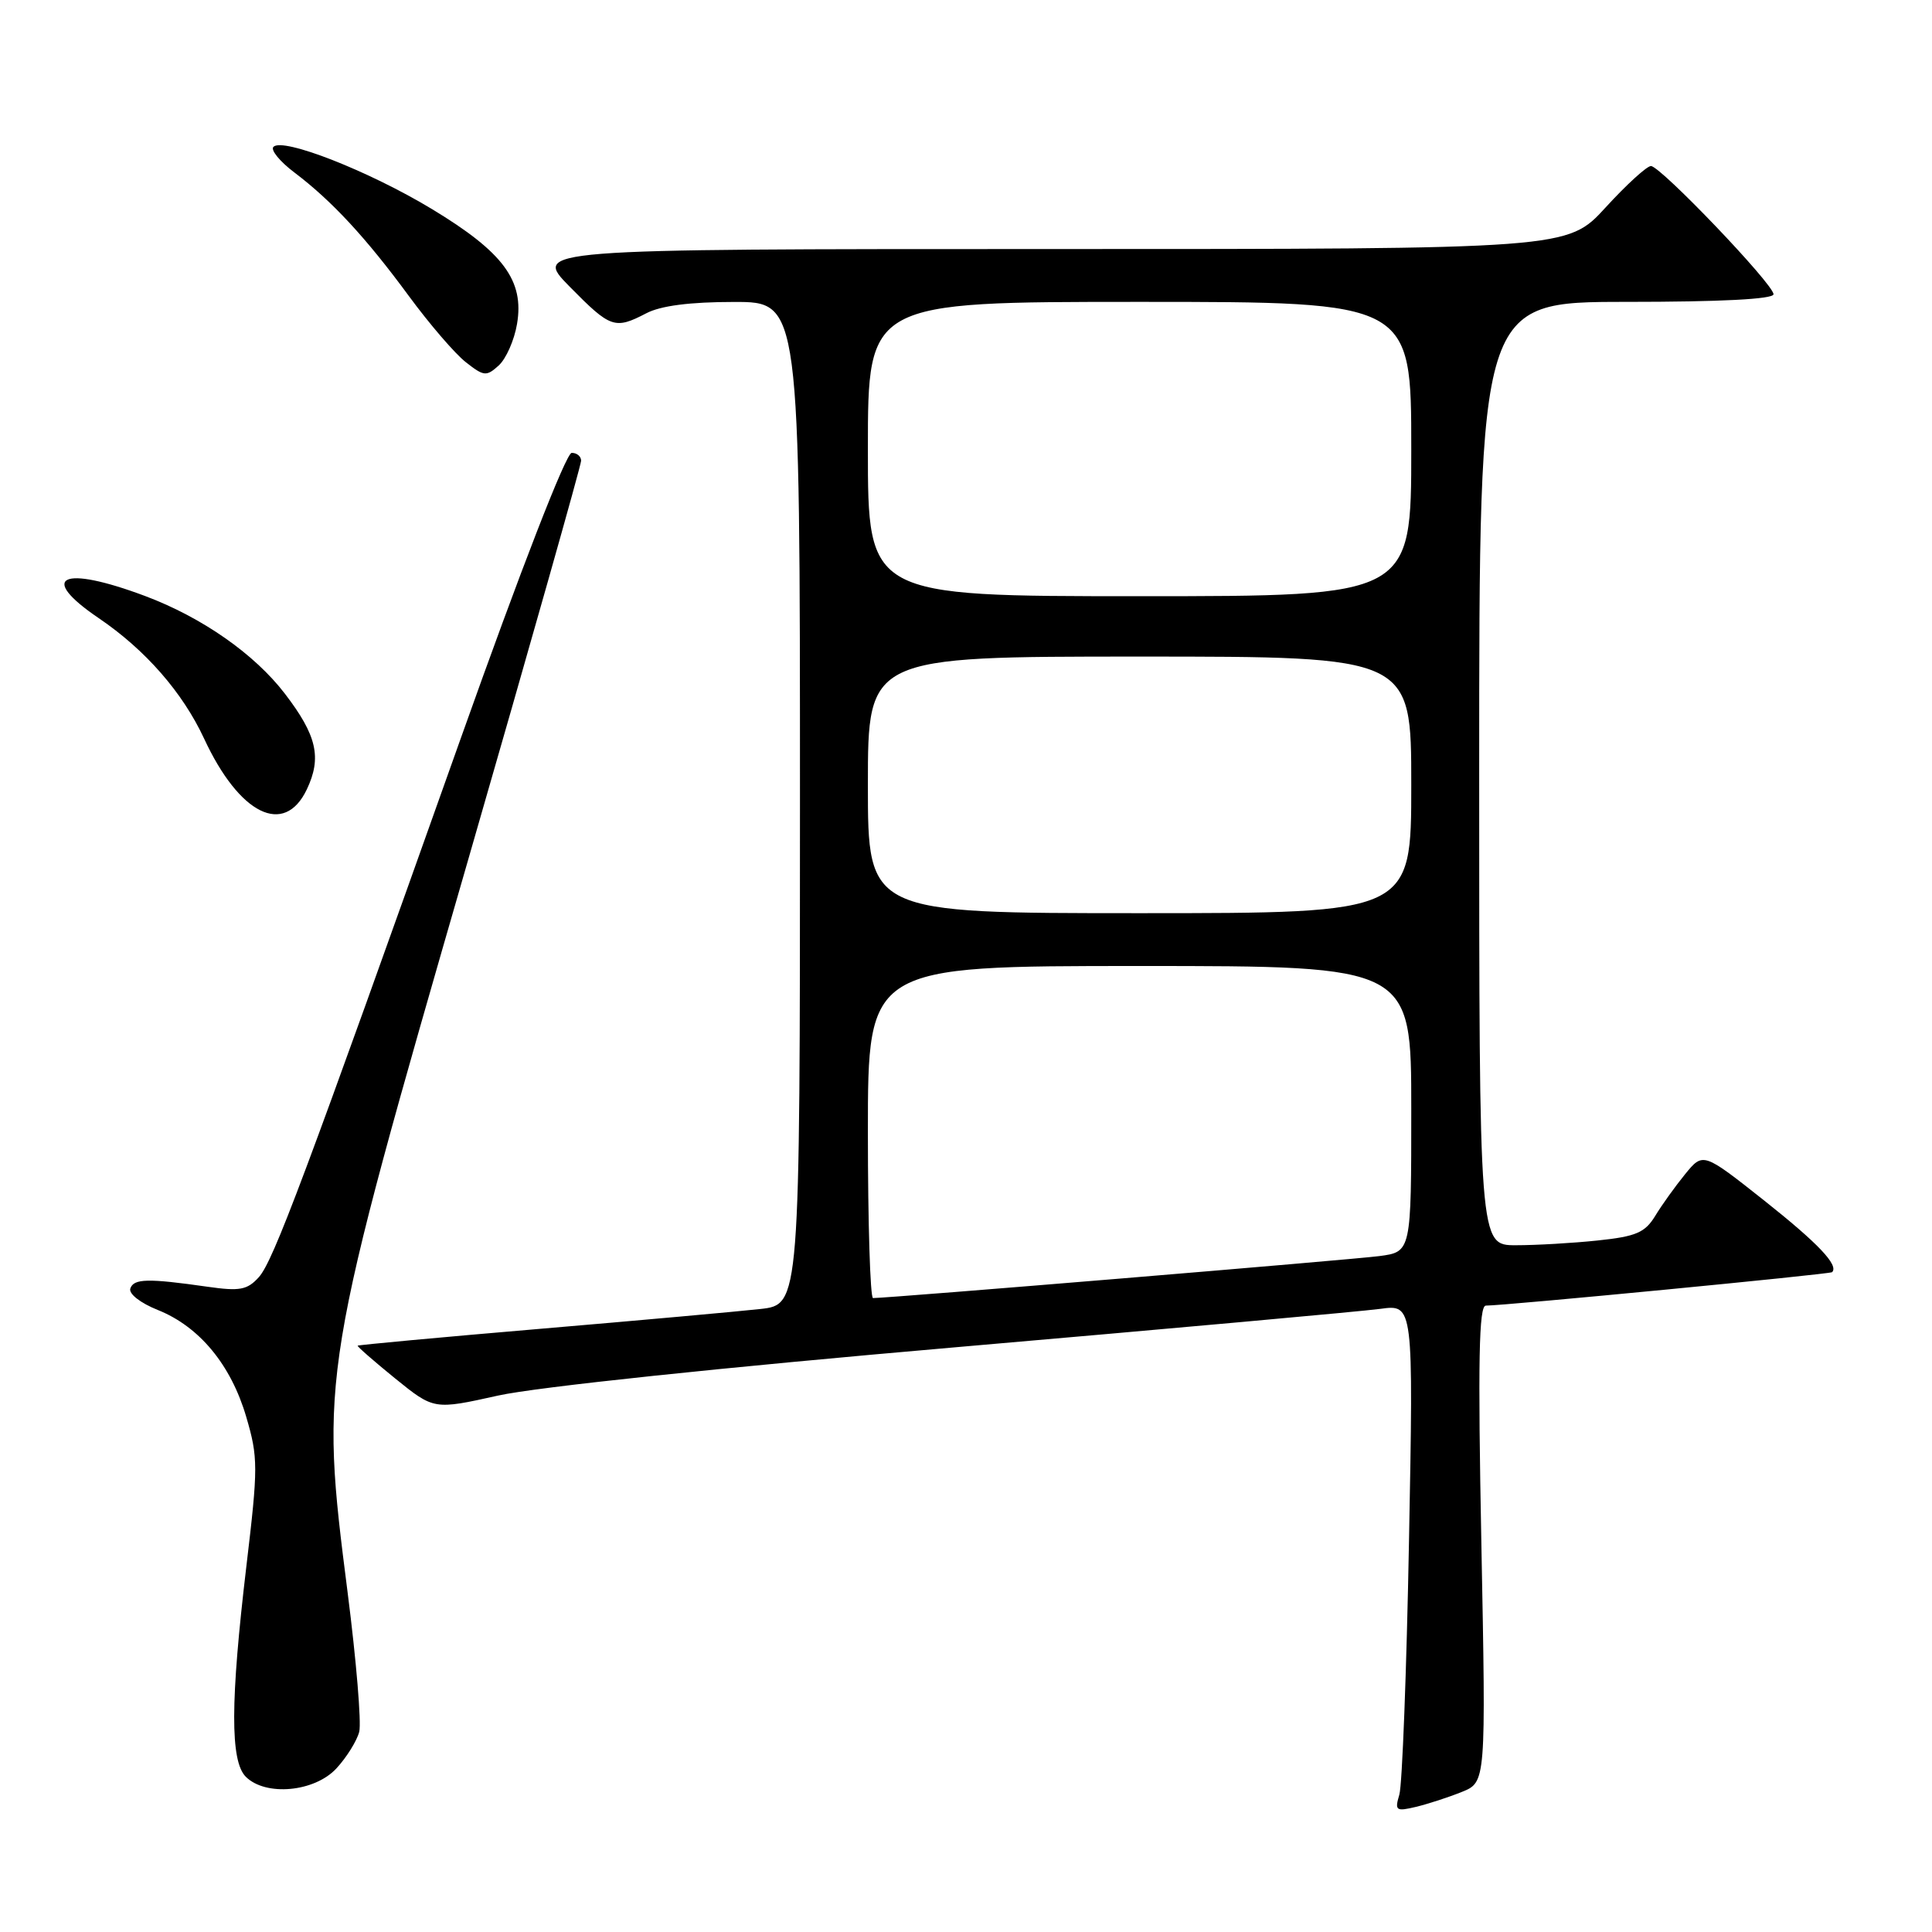 <?xml version="1.0" encoding="UTF-8" standalone="no"?>
<!DOCTYPE svg PUBLIC "-//W3C//DTD SVG 1.1//EN" "http://www.w3.org/Graphics/SVG/1.1/DTD/svg11.dtd" >
<svg xmlns="http://www.w3.org/2000/svg" xmlns:xlink="http://www.w3.org/1999/xlink" version="1.1" viewBox="0 0 256 256">
 <g >
 <path fill="currentColor"
d=" M 193.70 237.44 C 196.90 236.15 196.90 236.15 196.29 204.57 C 195.82 180.36 195.96 173.00 196.88 173.00 C 199.42 173.00 242.49 168.84 242.76 168.57 C 243.68 167.66 240.94 164.77 233.77 159.08 C 225.67 152.67 225.67 152.67 223.29 155.58 C 221.98 157.19 220.19 159.68 219.32 161.12 C 217.97 163.33 216.78 163.84 211.71 164.37 C 208.41 164.72 203.52 165.00 200.85 165.00 C 196.00 165.00 196.00 165.00 196.00 102.50 C 196.00 40.00 196.00 40.00 215.50 40.00 C 227.97 40.00 235.00 39.64 235.00 38.99 C 235.00 37.66 220.02 22.00 218.76 22.00 C 218.22 22.00 215.51 24.47 212.74 27.50 C 207.70 33.00 207.70 33.00 139.14 33.00 C 70.58 33.00 70.58 33.00 75.50 38.00 C 80.91 43.49 81.46 43.68 85.64 41.51 C 87.54 40.51 91.44 40.01 97.25 40.01 C 106.00 40.00 106.00 40.00 106.00 106.43 C 106.00 172.86 106.00 172.86 100.75 173.45 C 97.86 173.77 84.71 174.96 71.52 176.08 C 58.33 177.20 47.48 178.21 47.39 178.31 C 47.31 178.41 49.55 180.37 52.37 182.66 C 57.50 186.81 57.50 186.81 66.00 184.92 C 71.02 183.80 95.78 181.19 126.50 178.53 C 155.10 176.05 180.48 173.76 182.90 173.43 C 187.29 172.83 187.29 172.83 186.70 204.17 C 186.38 221.40 185.80 236.54 185.42 237.80 C 184.79 239.92 184.97 240.05 187.62 239.42 C 189.20 239.04 191.94 238.15 193.70 237.44 Z  M 44.57 234.33 C 45.93 232.86 47.29 230.67 47.60 229.47 C 47.90 228.27 47.21 220.00 46.07 211.08 C 42.38 182.18 42.45 181.71 62.07 113.80 C 70.28 85.37 77.00 61.63 77.00 61.05 C 77.00 60.47 76.44 60.00 75.75 60.01 C 75.01 60.01 69.01 75.46 61.08 97.76 C 40.27 156.28 36.21 167.11 34.29 169.24 C 32.76 170.93 31.76 171.11 27.50 170.50 C 19.60 169.37 17.72 169.41 17.27 170.73 C 17.03 171.43 18.59 172.65 20.91 173.58 C 26.42 175.78 30.61 180.85 32.63 187.75 C 34.21 193.13 34.21 194.40 32.65 207.50 C 30.52 225.43 30.49 233.35 32.57 235.43 C 35.20 238.05 41.67 237.46 44.57 234.33 Z  M 40.65 104.61 C 42.66 100.39 41.99 97.45 37.75 91.92 C 33.73 86.67 26.78 81.81 19.24 78.98 C 8.18 74.83 4.93 76.38 13.10 81.92 C 19.28 86.12 24.19 91.74 27.04 97.86 C 31.71 107.93 37.66 110.88 40.65 104.61 Z  M 68.51 42.92 C 69.48 37.18 66.71 33.43 57.23 27.70 C 48.91 22.67 37.47 18.18 36.23 19.46 C 35.83 19.87 37.08 21.40 39.00 22.85 C 43.96 26.60 48.47 31.46 54.18 39.23 C 56.90 42.93 60.29 46.87 61.72 47.99 C 64.11 49.87 64.45 49.91 66.08 48.43 C 67.06 47.54 68.15 45.07 68.51 42.92 Z  M 115.00 150.00 C 115.00 128.00 115.00 128.00 151.00 128.00 C 187.00 128.00 187.00 128.00 187.00 146.94 C 187.00 165.88 187.00 165.88 182.75 166.44 C 179.21 166.91 117.82 172.00 115.68 172.00 C 115.31 172.00 115.00 162.10 115.00 150.00 Z  M 115.00 104.00 C 115.00 87.00 115.00 87.00 151.00 87.00 C 187.00 87.00 187.00 87.00 187.00 104.00 C 187.00 121.00 187.00 121.00 151.00 121.00 C 115.00 121.00 115.00 121.00 115.00 104.00 Z  M 115.00 59.50 C 115.00 40.00 115.00 40.00 151.00 40.00 C 187.00 40.00 187.00 40.00 187.00 59.50 C 187.00 79.00 187.00 79.00 151.00 79.00 C 115.00 79.00 115.00 79.00 115.00 59.50 Z "/>
</g>
</svg>